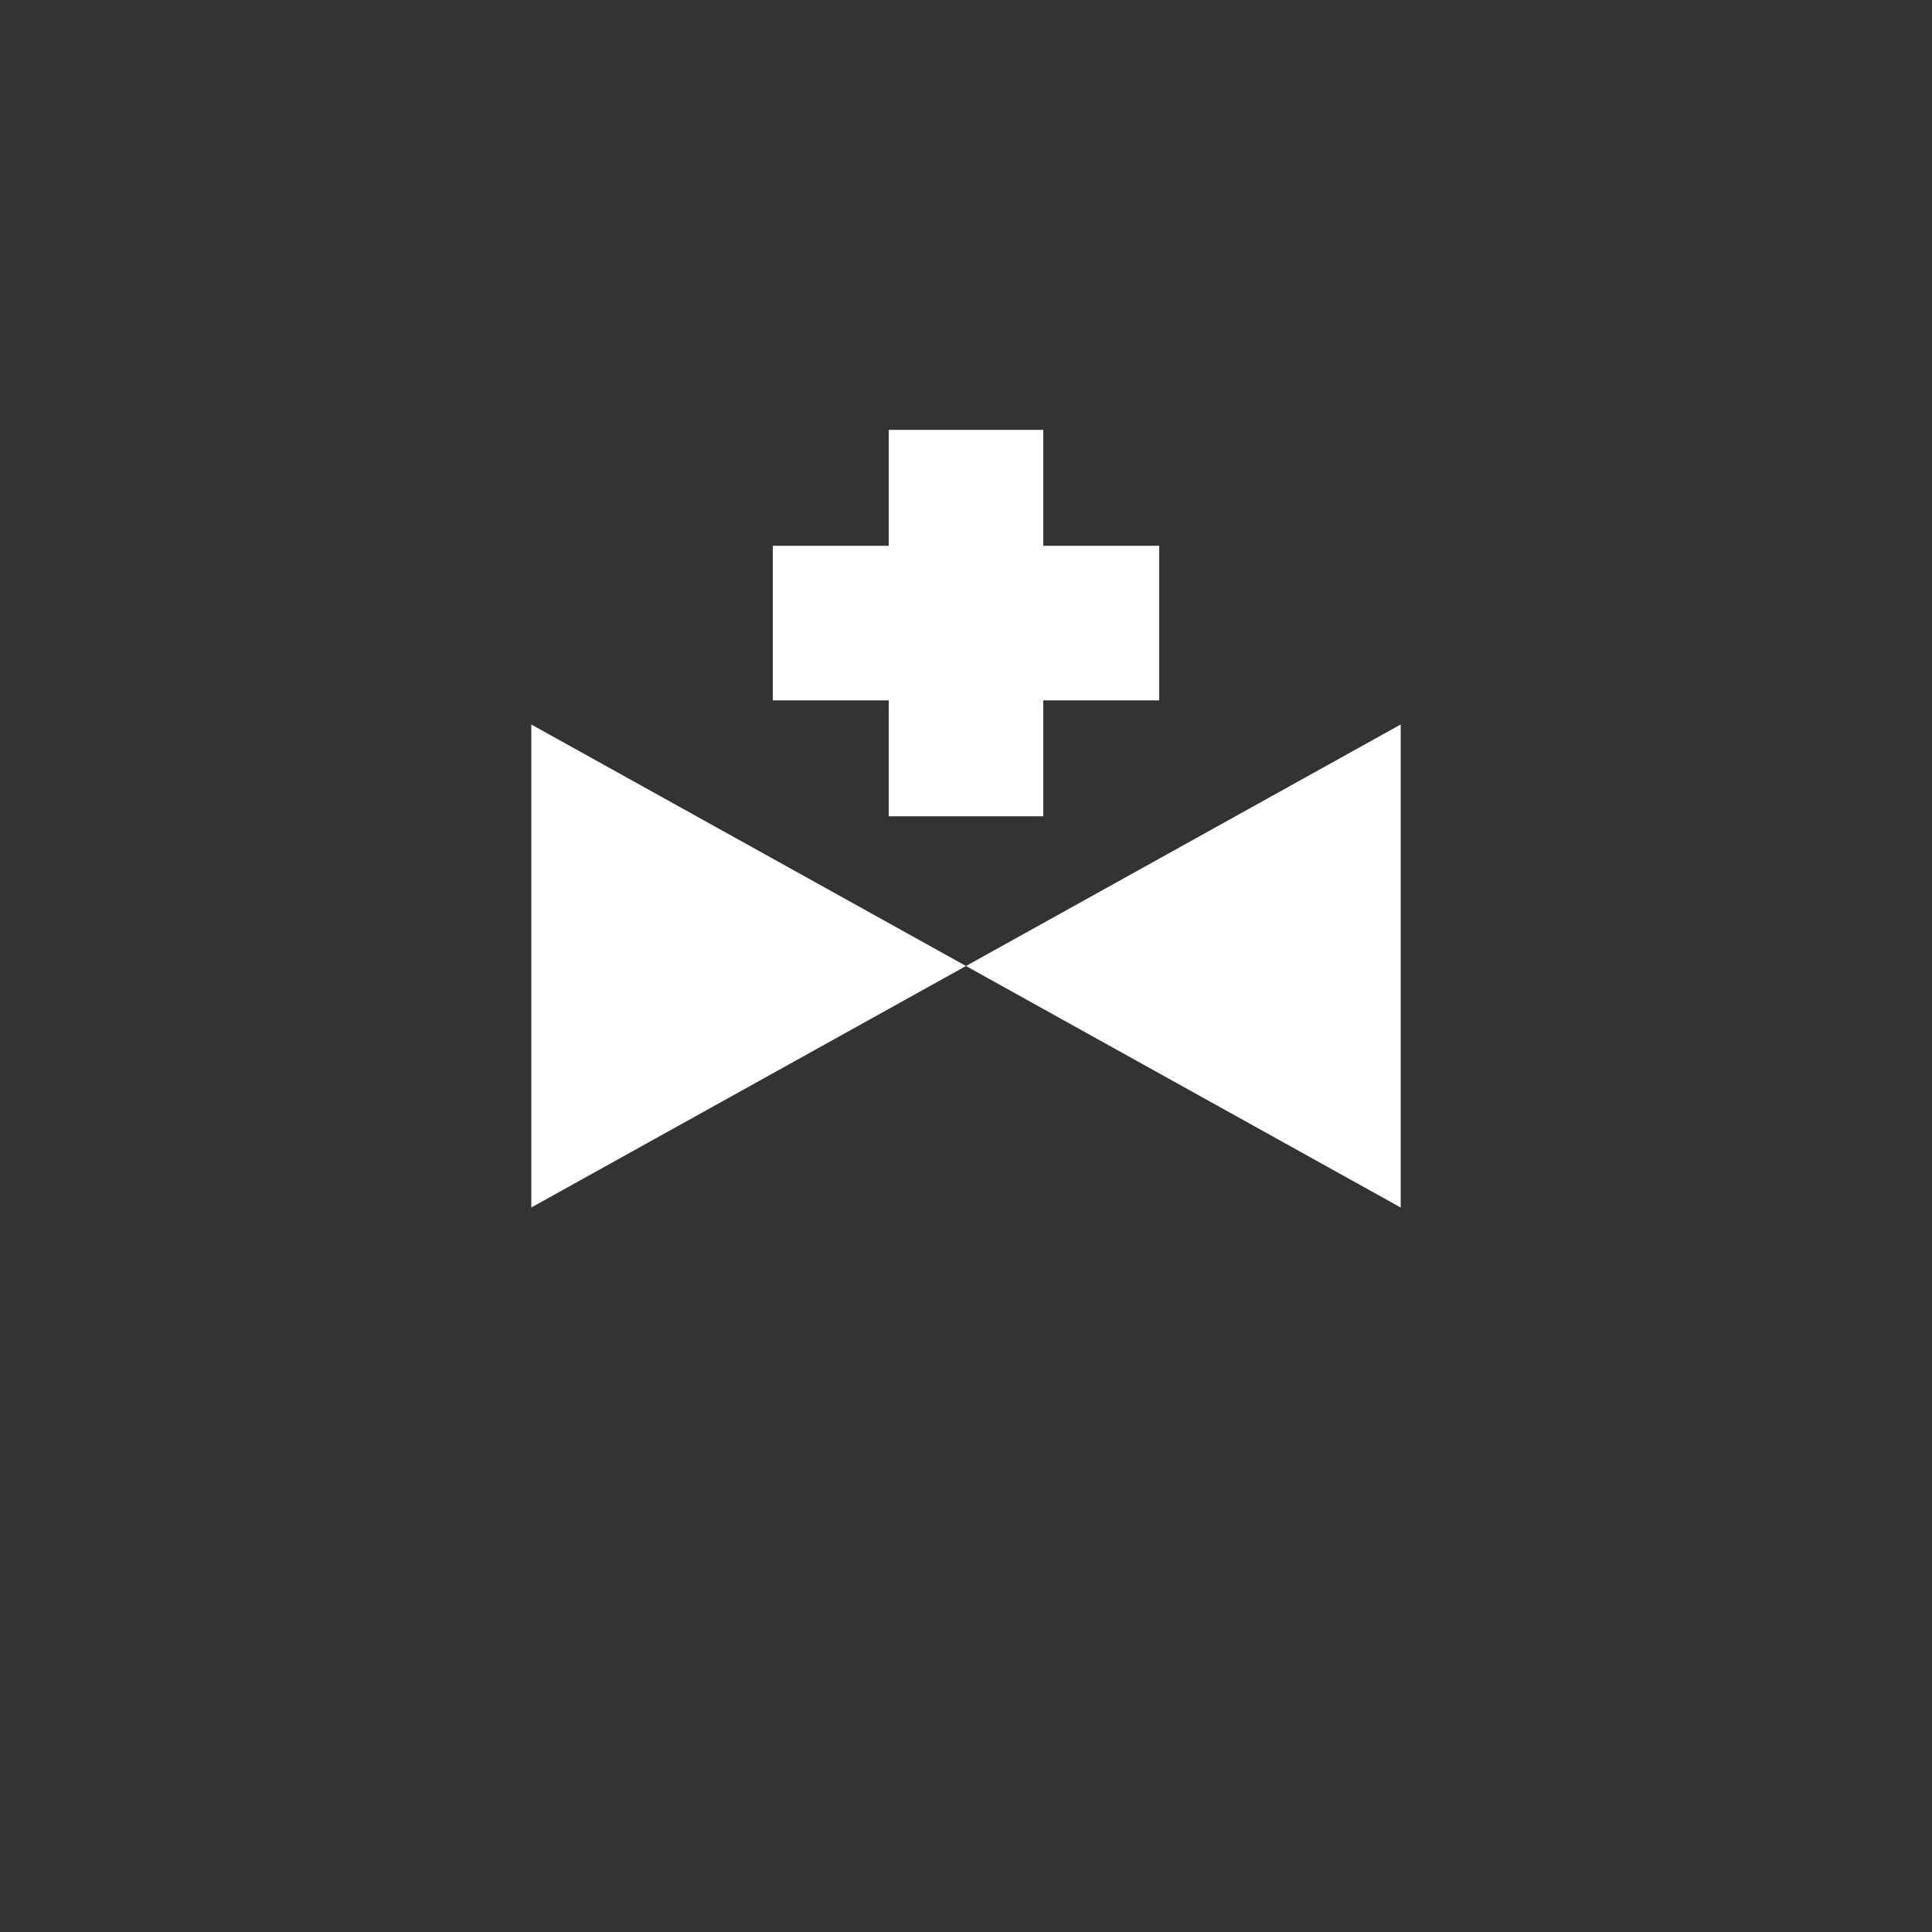 <svg xmlns:xlink="http://www.w3.org/1999/xlink" width="400" height="400" viewBox="0 0 400 400"><rect x="0" y="0" width="400" height="400" fill="#333333" stroke="none"/><polyline points="200 200 110 150 110 250 200 200 290 150 290 250 200 200" style="fill:#fff"/><g transform="translate(40 -15) scale(0.8 0.8)"><line style="stroke:#fff;stroke-width:40" x1="200" x2="200" y1="130" y2="230"/><line style="stroke:#fff;stroke-width:40" x1="150" x2="250" y1="180" y2="180"/></g></svg>